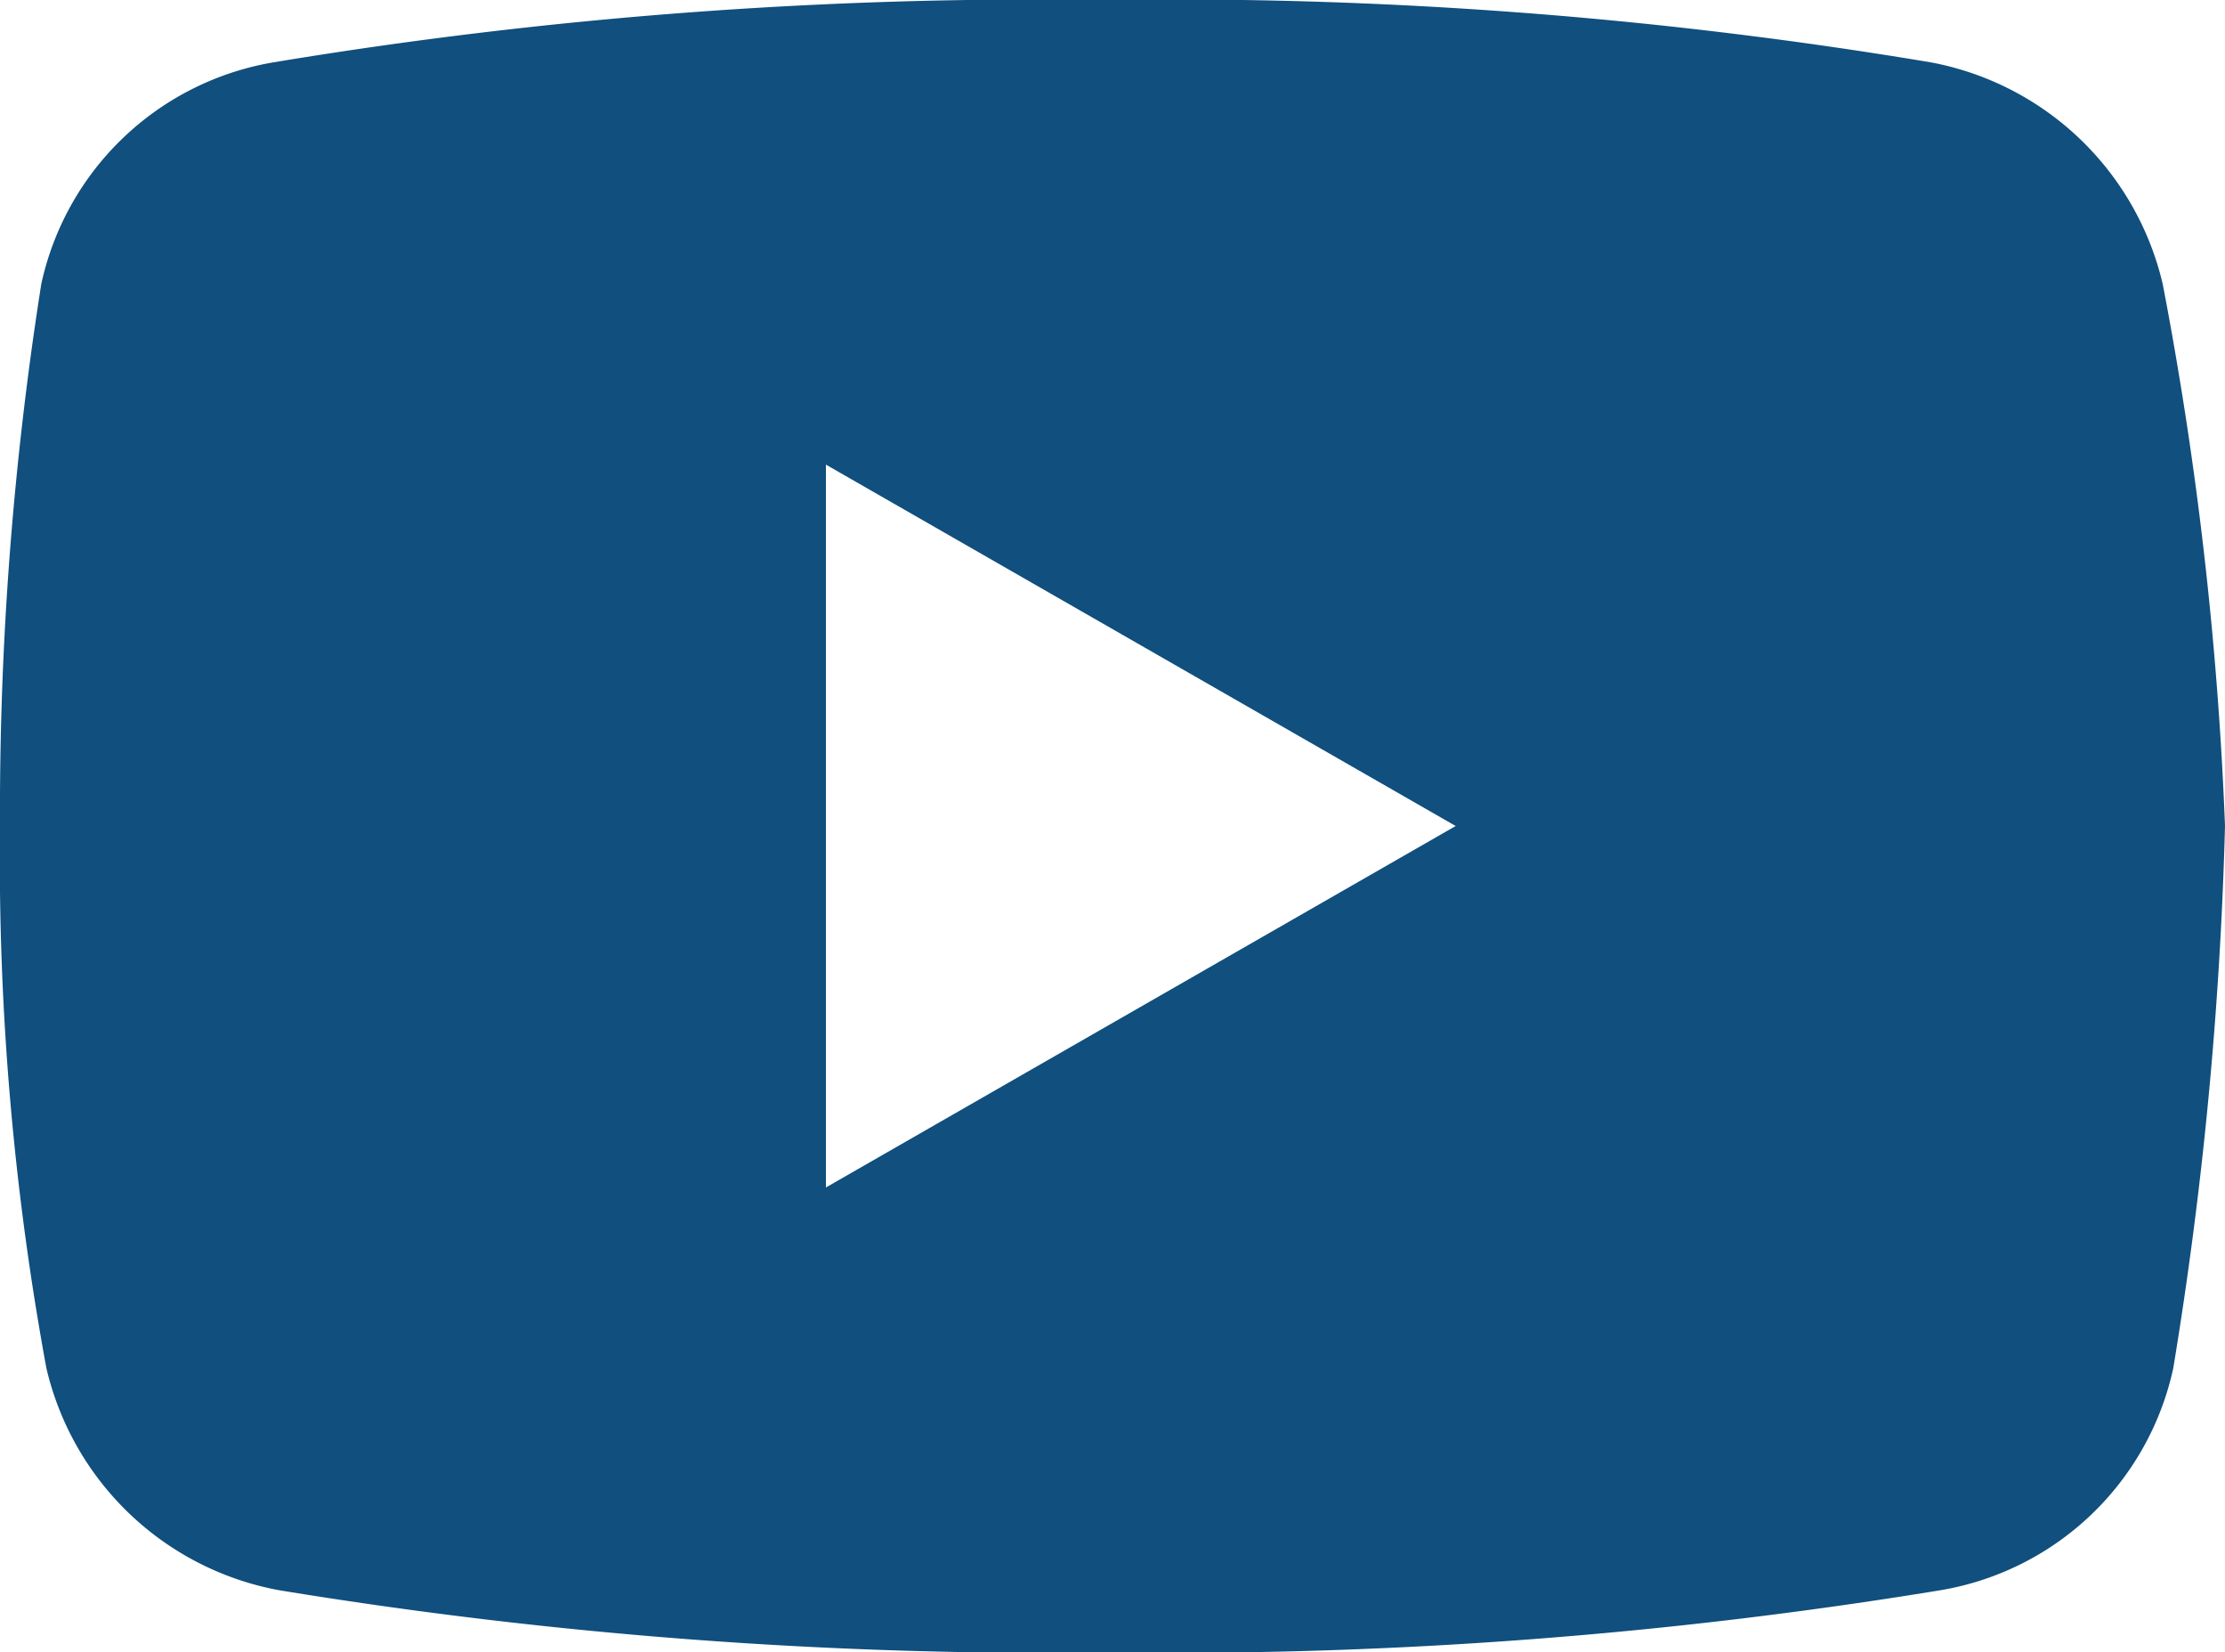 <svg xmlns="http://www.w3.org/2000/svg" width="25" height="18.561" viewBox="0 0 25 18.561">
  <path id="path5770" d="M24.3,3.19A3.3,3.3,0,0,0,21.692.7a51.607,51.607,0,0,0-9.28-.7A52.368,52.368,0,0,0,3.075.7,3.219,3.219,0,0,0,.464,3.19,38.056,38.056,0,0,0,0,9.28a31.568,31.568,0,0,0,.521,6.09,3.3,3.3,0,0,0,2.61,2.495,53.356,53.356,0,0,0,9.339.7,53.356,53.356,0,0,0,9.339-.7,3.222,3.222,0,0,0,2.61-2.495A44.5,44.5,0,0,0,25,9.28,40.592,40.592,0,0,0,24.3,3.19ZM9.28,13.341V5.22l7.076,4.06Z" fill="#104f7e"/>
</svg>
